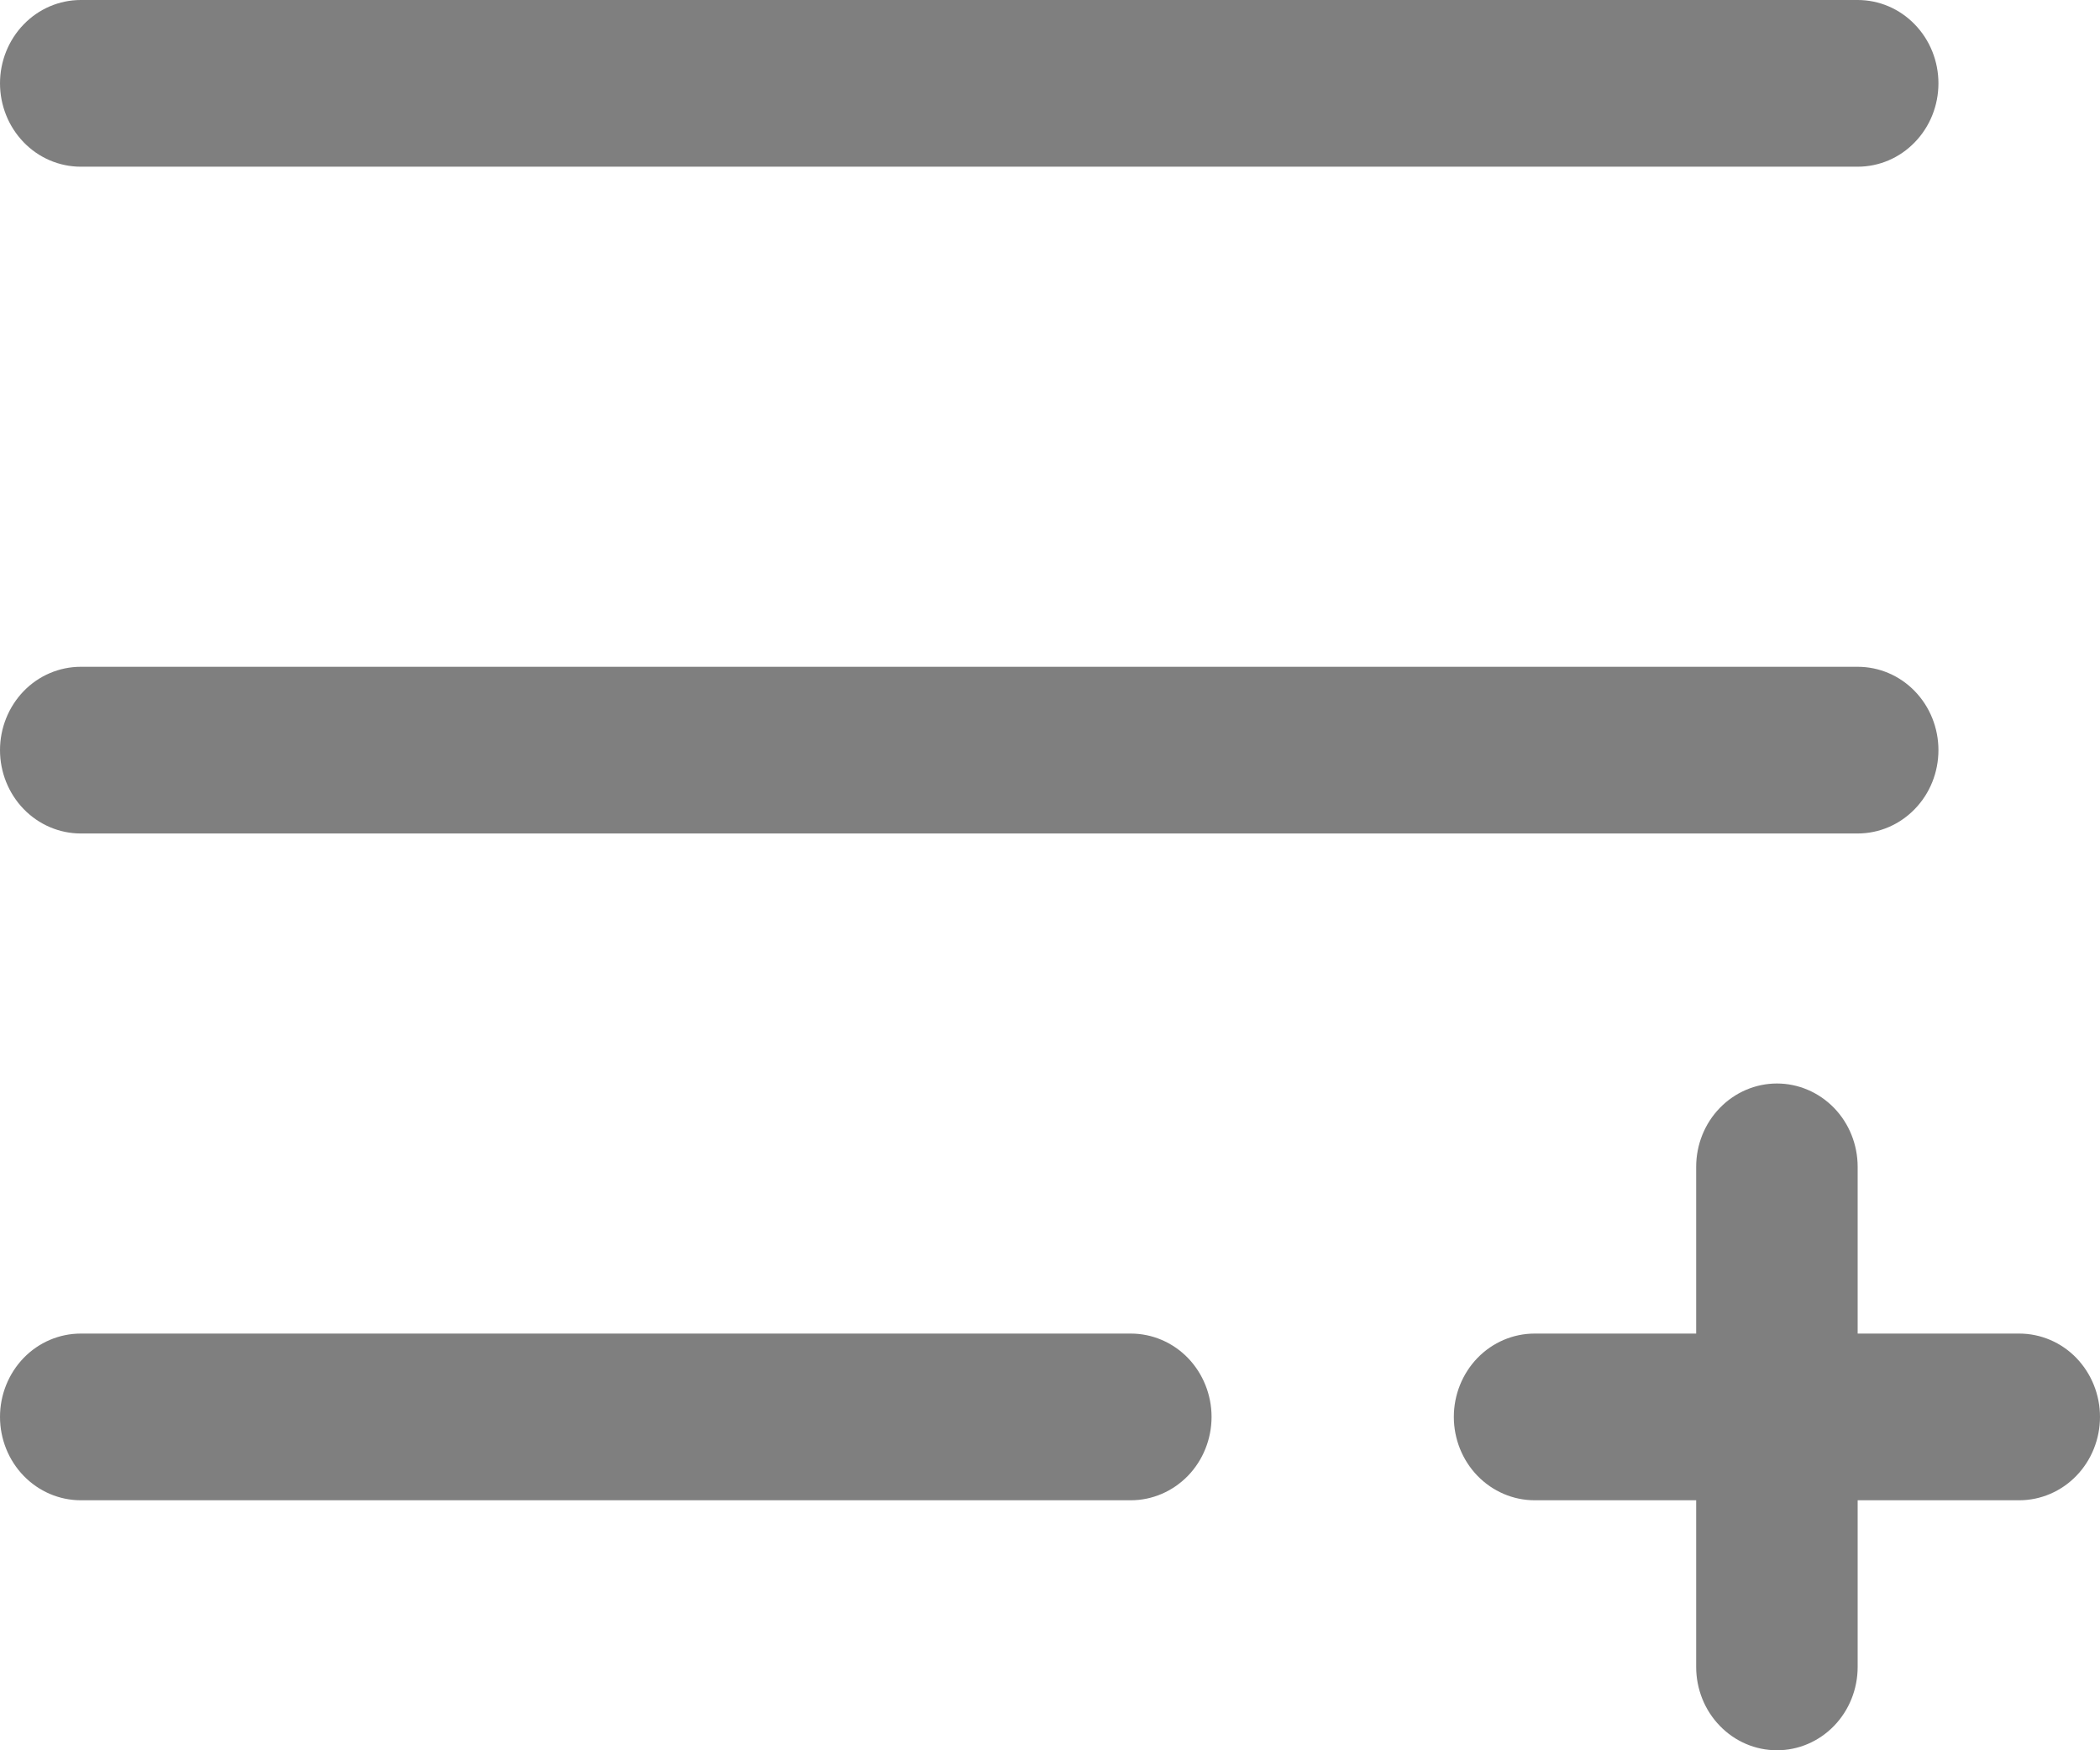 <svg width="30" height="25" viewBox="0 0 30 25" fill="none" xmlns="http://www.w3.org/2000/svg">
<path d="M0 1.19C0 0.875 0.122 0.572 0.338 0.349C0.554 0.125 0.848 0 1.154 0H26.538C26.845 0 27.138 0.125 27.354 0.349C27.571 0.572 27.692 0.875 27.692 1.19C27.692 1.506 27.571 1.809 27.354 2.032C27.138 2.256 26.845 2.381 26.538 2.381H1.154C0.848 2.381 0.554 2.256 0.338 2.032C0.122 1.809 0 1.506 0 1.19ZM1.154 11.905H26.538C26.845 11.905 27.138 11.779 27.354 11.556C27.571 11.333 27.692 11.03 27.692 10.714C27.692 10.399 27.571 10.096 27.354 9.872C27.138 9.649 26.845 9.524 26.538 9.524H1.154C0.848 9.524 0.554 9.649 0.338 9.872C0.122 10.096 0 10.399 0 10.714C0 11.03 0.122 11.333 0.338 11.556C0.554 11.779 0.848 11.905 1.154 11.905ZM16.154 19.048H1.154C0.848 19.048 0.554 19.173 0.338 19.396C0.122 19.62 0 19.922 0 20.238C0 20.554 0.122 20.857 0.338 21.08C0.554 21.303 0.848 21.429 1.154 21.429H16.154C16.46 21.429 16.753 21.303 16.97 21.08C17.186 20.857 17.308 20.554 17.308 20.238C17.308 19.922 17.186 19.62 16.97 19.396C16.753 19.173 16.46 19.048 16.154 19.048ZM28.846 19.048H26.538V16.667C26.538 16.351 26.417 16.048 26.201 15.825C25.984 15.602 25.691 15.476 25.385 15.476C25.079 15.476 24.785 15.602 24.569 15.825C24.352 16.048 24.231 16.351 24.231 16.667V19.048H21.923C21.617 19.048 21.324 19.173 21.107 19.396C20.891 19.62 20.769 19.922 20.769 20.238C20.769 20.554 20.891 20.857 21.107 21.08C21.324 21.303 21.617 21.429 21.923 21.429H24.231V23.809C24.231 24.125 24.352 24.428 24.569 24.651C24.785 24.875 25.079 25 25.385 25C25.691 25 25.984 24.875 26.201 24.651C26.417 24.428 26.538 24.125 26.538 23.809V21.429H28.846C29.152 21.429 29.446 21.303 29.662 21.08C29.878 20.857 30 20.554 30 20.238C30 19.922 29.878 19.62 29.662 19.396C29.446 19.173 29.152 19.048 28.846 19.048Z" fill="black" fill-opacity="0.5"/>
</svg>

